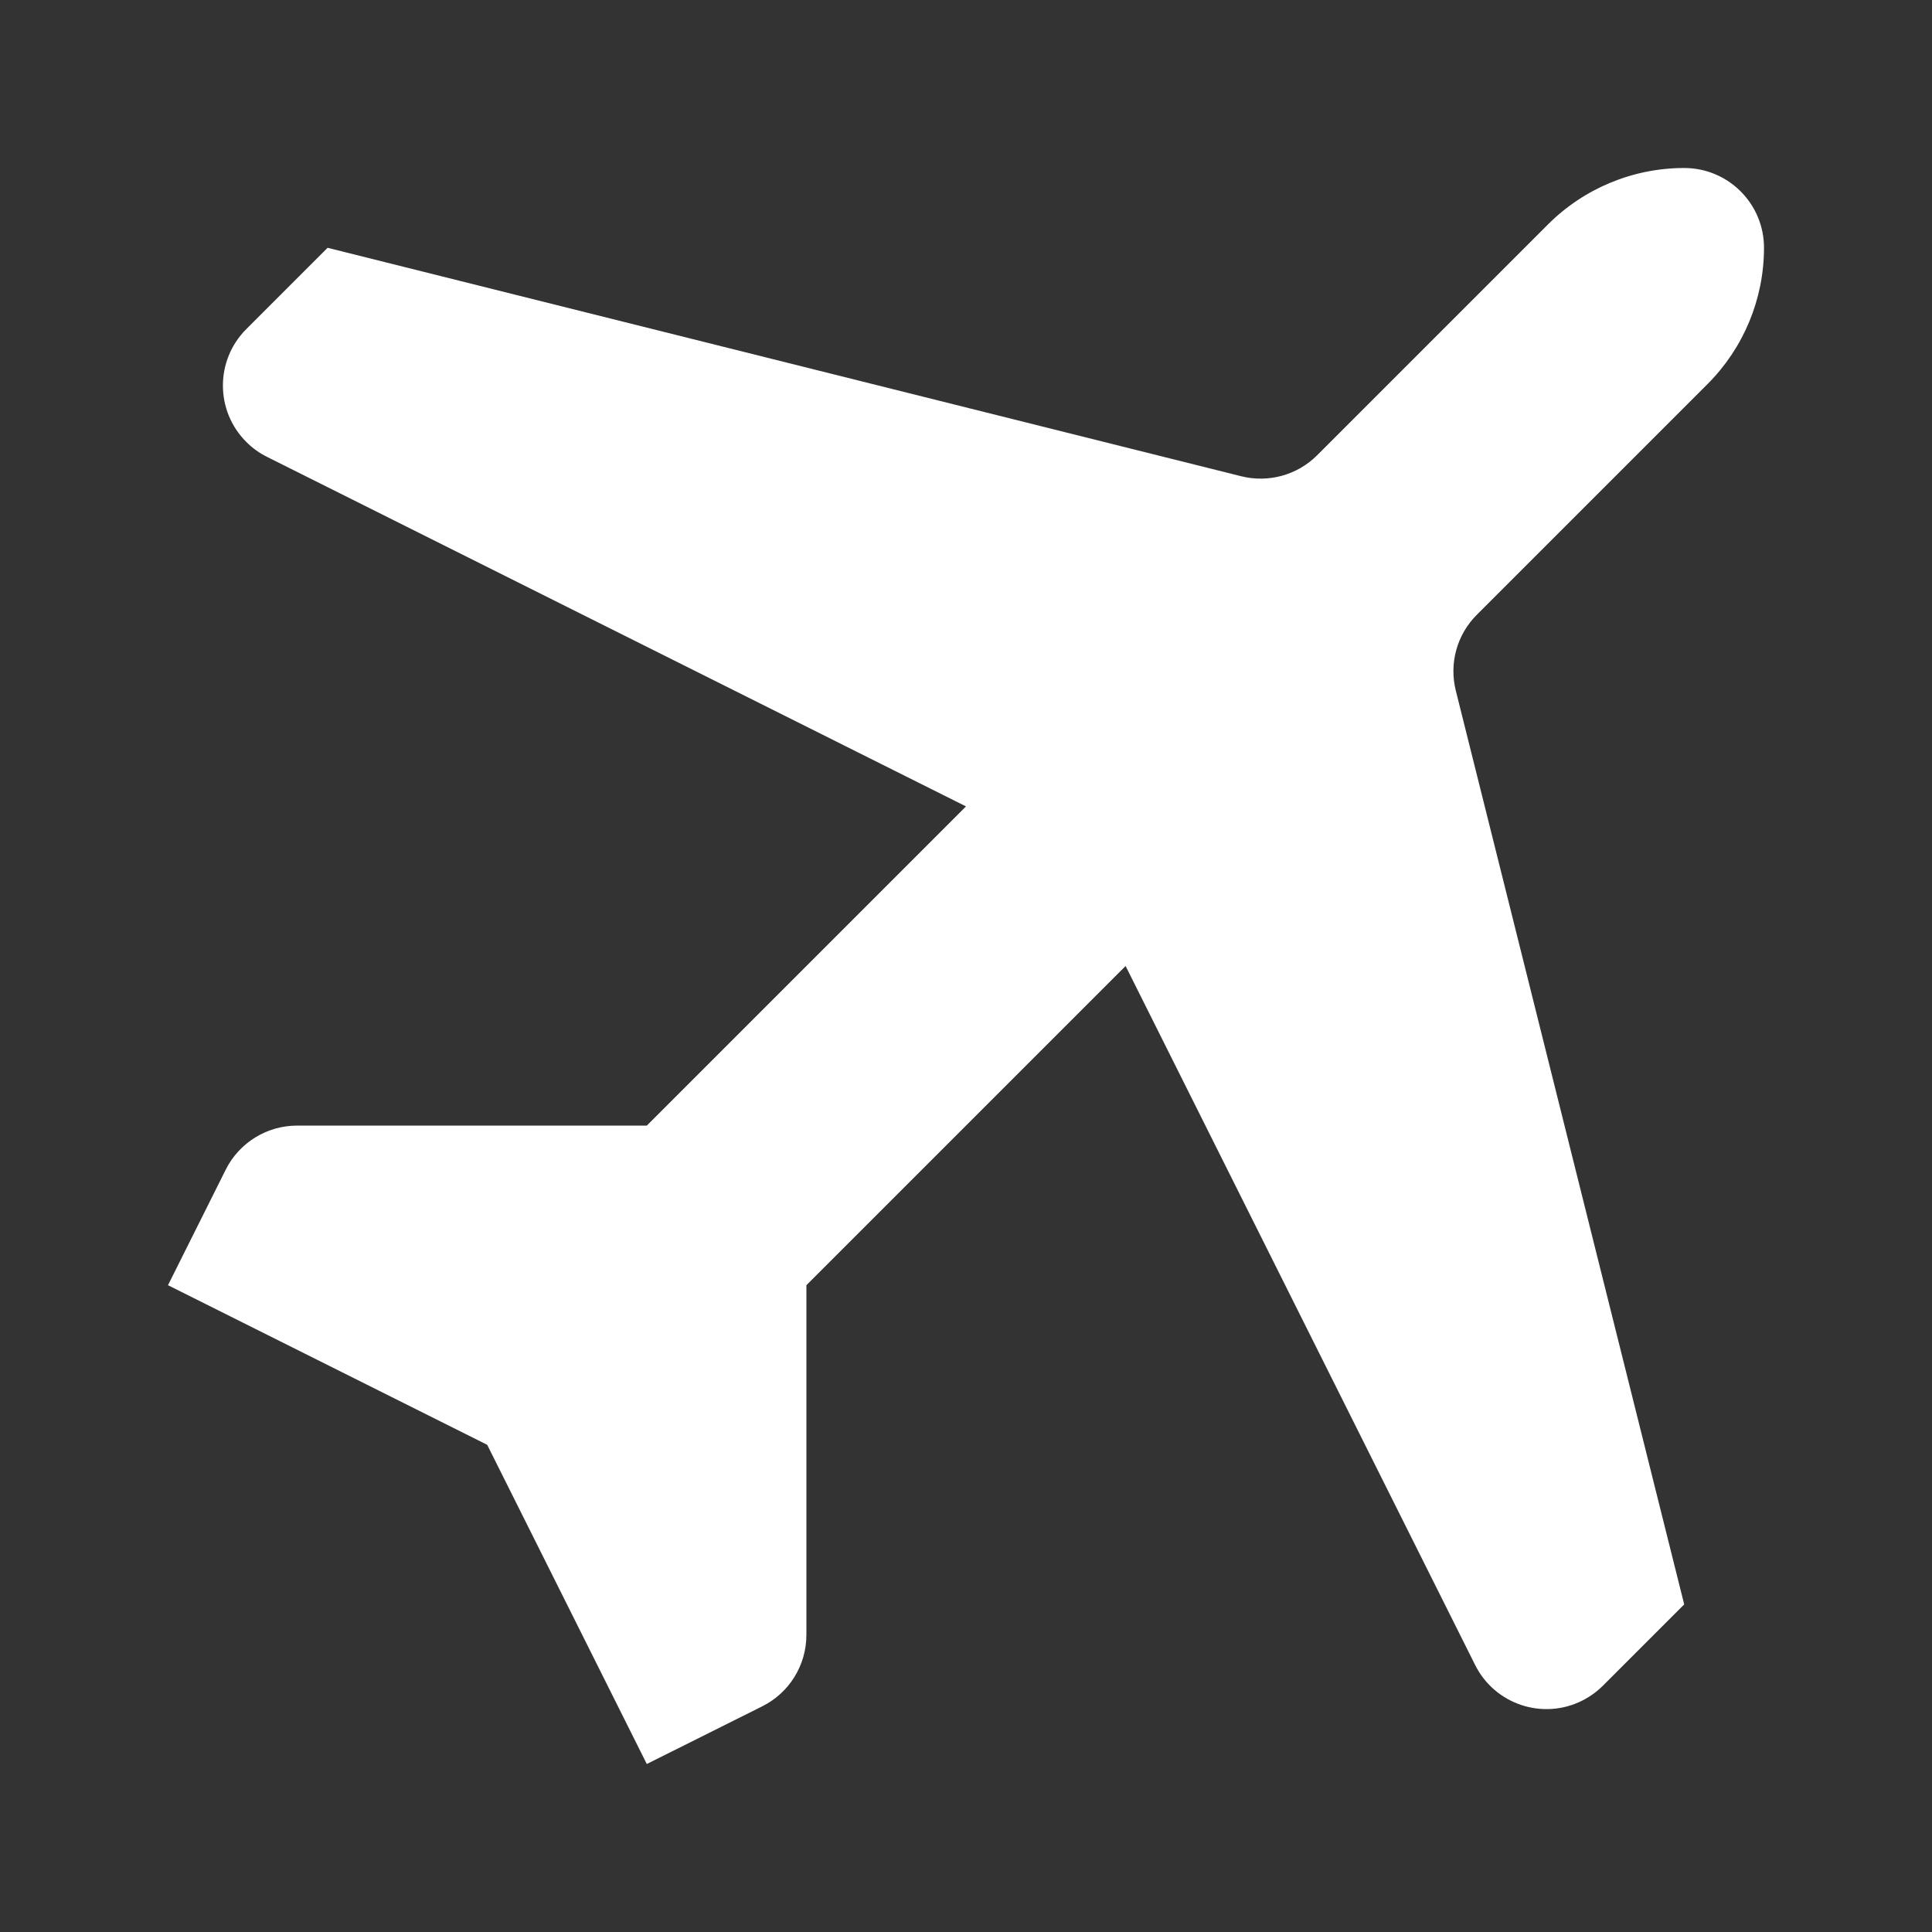 <svg width="23" height="23" viewBox="0 0 23 23" fill="none" xmlns="http://www.w3.org/2000/svg">
<rect x="0" y="0" width="23" height="23" fill="#333333" stroke="none"/>
<path fill-rule="evenodd" clip-rule="evenodd" d="M20.05 2C19.442 2 18.858 2.242 18.428 2.672L15.68 5.42C15.444 5.656 15.102 5.75 14.778 5.67L3.9 2.95L2.932 3.918C2.561 4.289 2.561 4.891 2.932 5.261C3.004 5.334 3.088 5.394 3.179 5.439L11.5 9.6L7.7 13.4H3.537C3.177 13.4 2.848 13.603 2.687 13.925L2 15.3L5.8 17.2L7.7 21L9.075 20.313C9.397 20.152 9.6 19.823 9.6 19.463V15.3L13.4 11.5L17.561 19.821C17.795 20.29 18.366 20.481 18.835 20.246C18.926 20.2 19.01 20.14 19.082 20.068L20.05 19.1L17.331 8.222C17.25 7.898 17.344 7.556 17.58 7.32L20.328 4.572C20.758 4.142 21 3.558 21 2.95C21 2.425 20.575 2 20.05 2Z" fill="white"/>
</svg>
